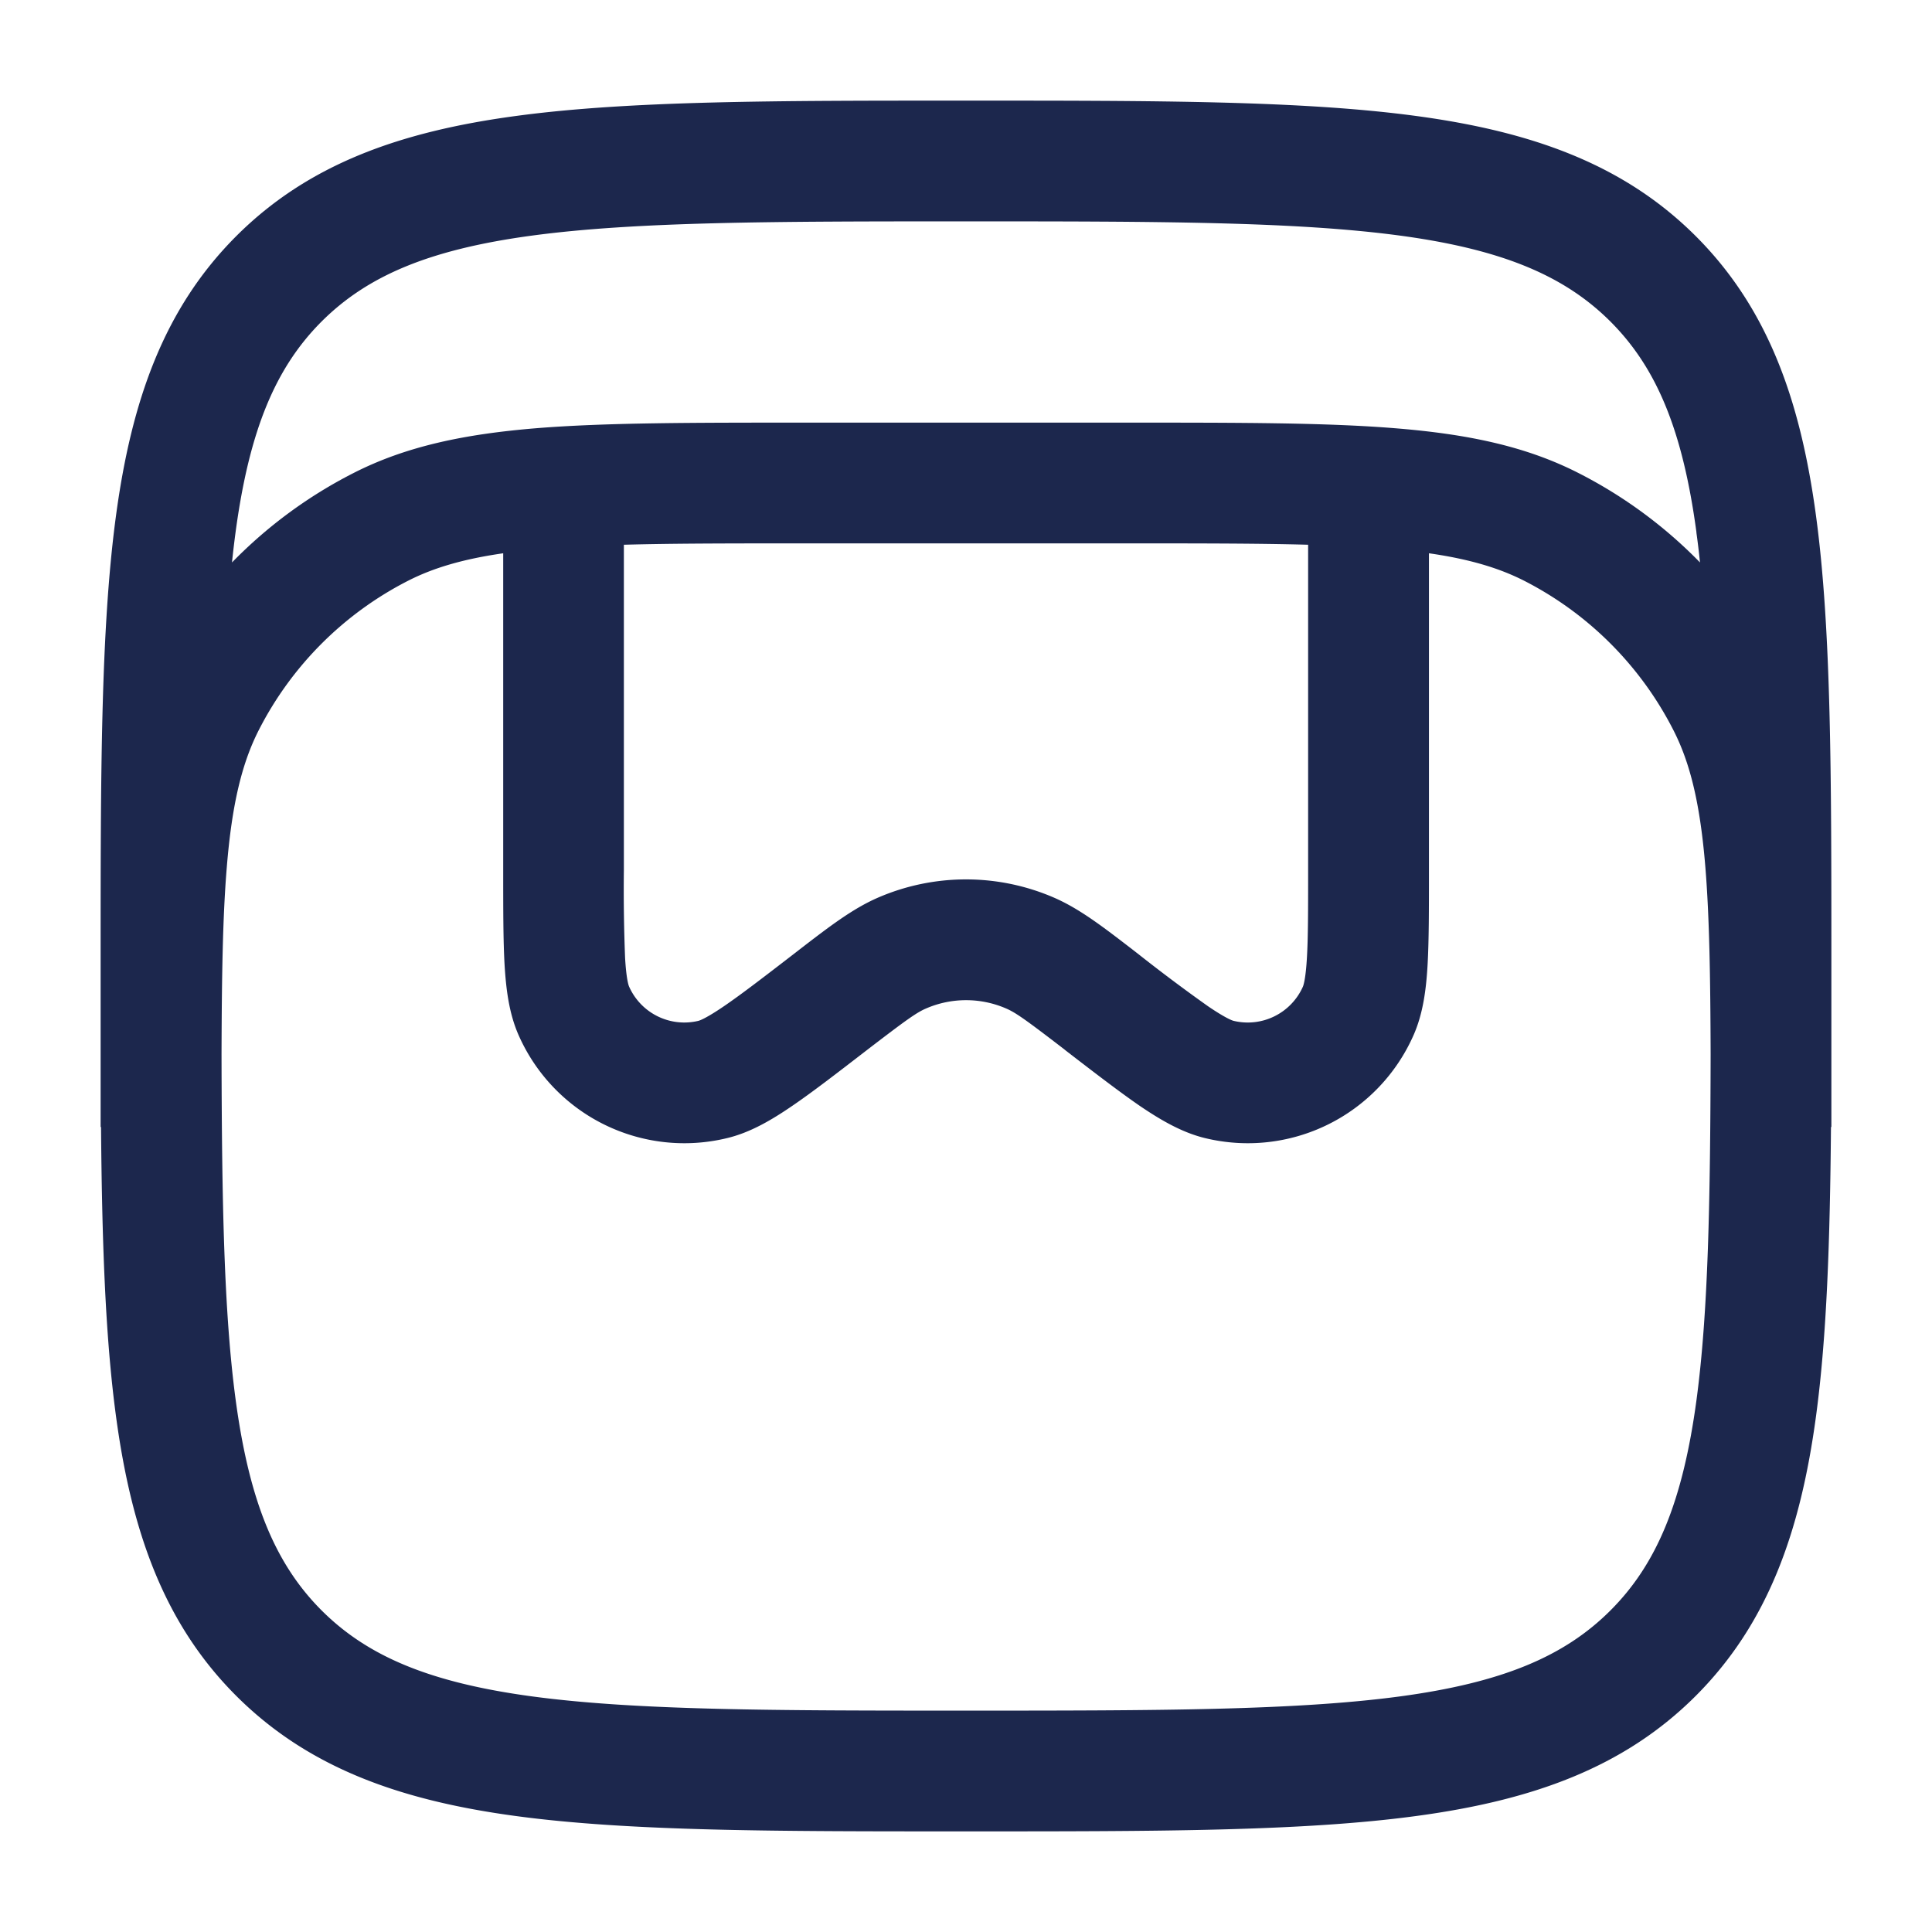<svg xmlns="http://www.w3.org/2000/svg" width="24" height="24" fill="none">
  <path fill="#1C274D" fill-rule="evenodd" d="M11.943 1.25h.114c2.309 0 4.118 0 5.53.19 1.444.194 2.584.6 3.479 1.494.895.895 1.3 2.035 1.494 3.48.19 1.411.19 3.22.19 5.529V14h-.005c-.012 1.414-.052 2.598-.185 3.586-.194 1.445-.6 2.585-1.494 3.48-.895.895-2.035 1.3-3.48 1.494-1.411.19-3.22.19-5.529.19h-.114c-2.309 0-4.118 0-5.53-.19-1.444-.194-2.584-.6-3.479-1.494-.895-.895-1.3-2.035-1.494-3.48-.133-.988-.173-2.172-.185-3.586H1.25v-2.057c0-2.309 0-4.118.19-5.53.194-1.444.6-2.584 1.494-3.479.895-.895 2.035-1.3 3.48-1.494 1.411-.19 3.22-.19 5.529-.19Zm9.13 5.364c.017.12.032.245.045.373a5.75 5.75 0 0 0-1.508-1.11c-.658-.336-1.385-.484-2.265-.556-.864-.071-1.94-.071-3.311-.071H9.966c-1.371 0-2.447 0-3.311.07-.88.073-1.607.221-2.265.557a5.75 5.75 0 0 0-1.508 1.11c.013-.128.028-.253.044-.373.172-1.279.5-2.05 1.069-2.62.57-.569 1.34-.896 2.619-1.068 1.3-.174 3.008-.176 5.386-.176s4.086.002 5.386.176c1.279.172 2.05.5 2.62 1.069.569.57.896 1.34 1.068 2.619ZM2.927 17.386c-.146-1.09-.171-2.469-.175-4.289.003-.959.014-1.705.065-2.32.064-.787.188-1.295.397-1.706a4.25 4.25 0 0 1 1.858-1.858c.311-.158.678-.268 1.179-.34v3.958c0 .468 0 .851.017 1.153.018.298.054.606.177.881a2.25 2.25 0 0 0 2.587 1.273c.293-.07.56-.23.806-.398.25-.17.553-.404.924-.69l.018-.014c.47-.36.602-.456.723-.508a1.25 1.25 0 0 1 .996 0c.121.052.253.147.723.508l.018.015c.37.285.675.519.924.69.247.167.513.326.806.397a2.25 2.25 0 0 0 2.587-1.273c.123-.275.16-.583.177-.881.017-.302.017-.685.017-1.153V6.873c.501.072.868.182 1.18.34a4.25 4.25 0 0 1 1.857 1.858c.21.411.333.919.397 1.706.05.615.062 1.361.065 2.32-.004 1.82-.029 3.199-.175 4.29-.172 1.278-.5 2.049-1.069 2.618-.57.57-1.34.897-2.619 1.069-1.3.174-3.008.176-5.386.176s-4.086-.002-5.386-.176c-1.279-.172-2.05-.5-2.62-1.069-.569-.57-.896-1.34-1.068-2.619ZM14 6.75c.894 0 1.63 0 2.25.017v4.04c0 .497 0 .837-.015 1.09-.015.263-.043.344-.05.36a.75.75 0 0 1-.862.424c-.016-.004-.097-.032-.315-.18a20.93 20.93 0 0 1-.872-.653l-.067-.052c-.37-.285-.659-.507-.973-.644a2.75 2.75 0 0 0-2.192 0c-.314.137-.603.359-.973.644l-.067.052c-.393.303-.663.51-.873.653-.217.148-.298.176-.314.18a.75.75 0 0 1-.862-.425c-.007-.015-.035-.096-.05-.358a21.485 21.485 0 0 1-.015-1.09V6.767C8.37 6.75 9.106 6.75 10 6.75h4Z" clip-rule="evenodd"/>
</svg>
